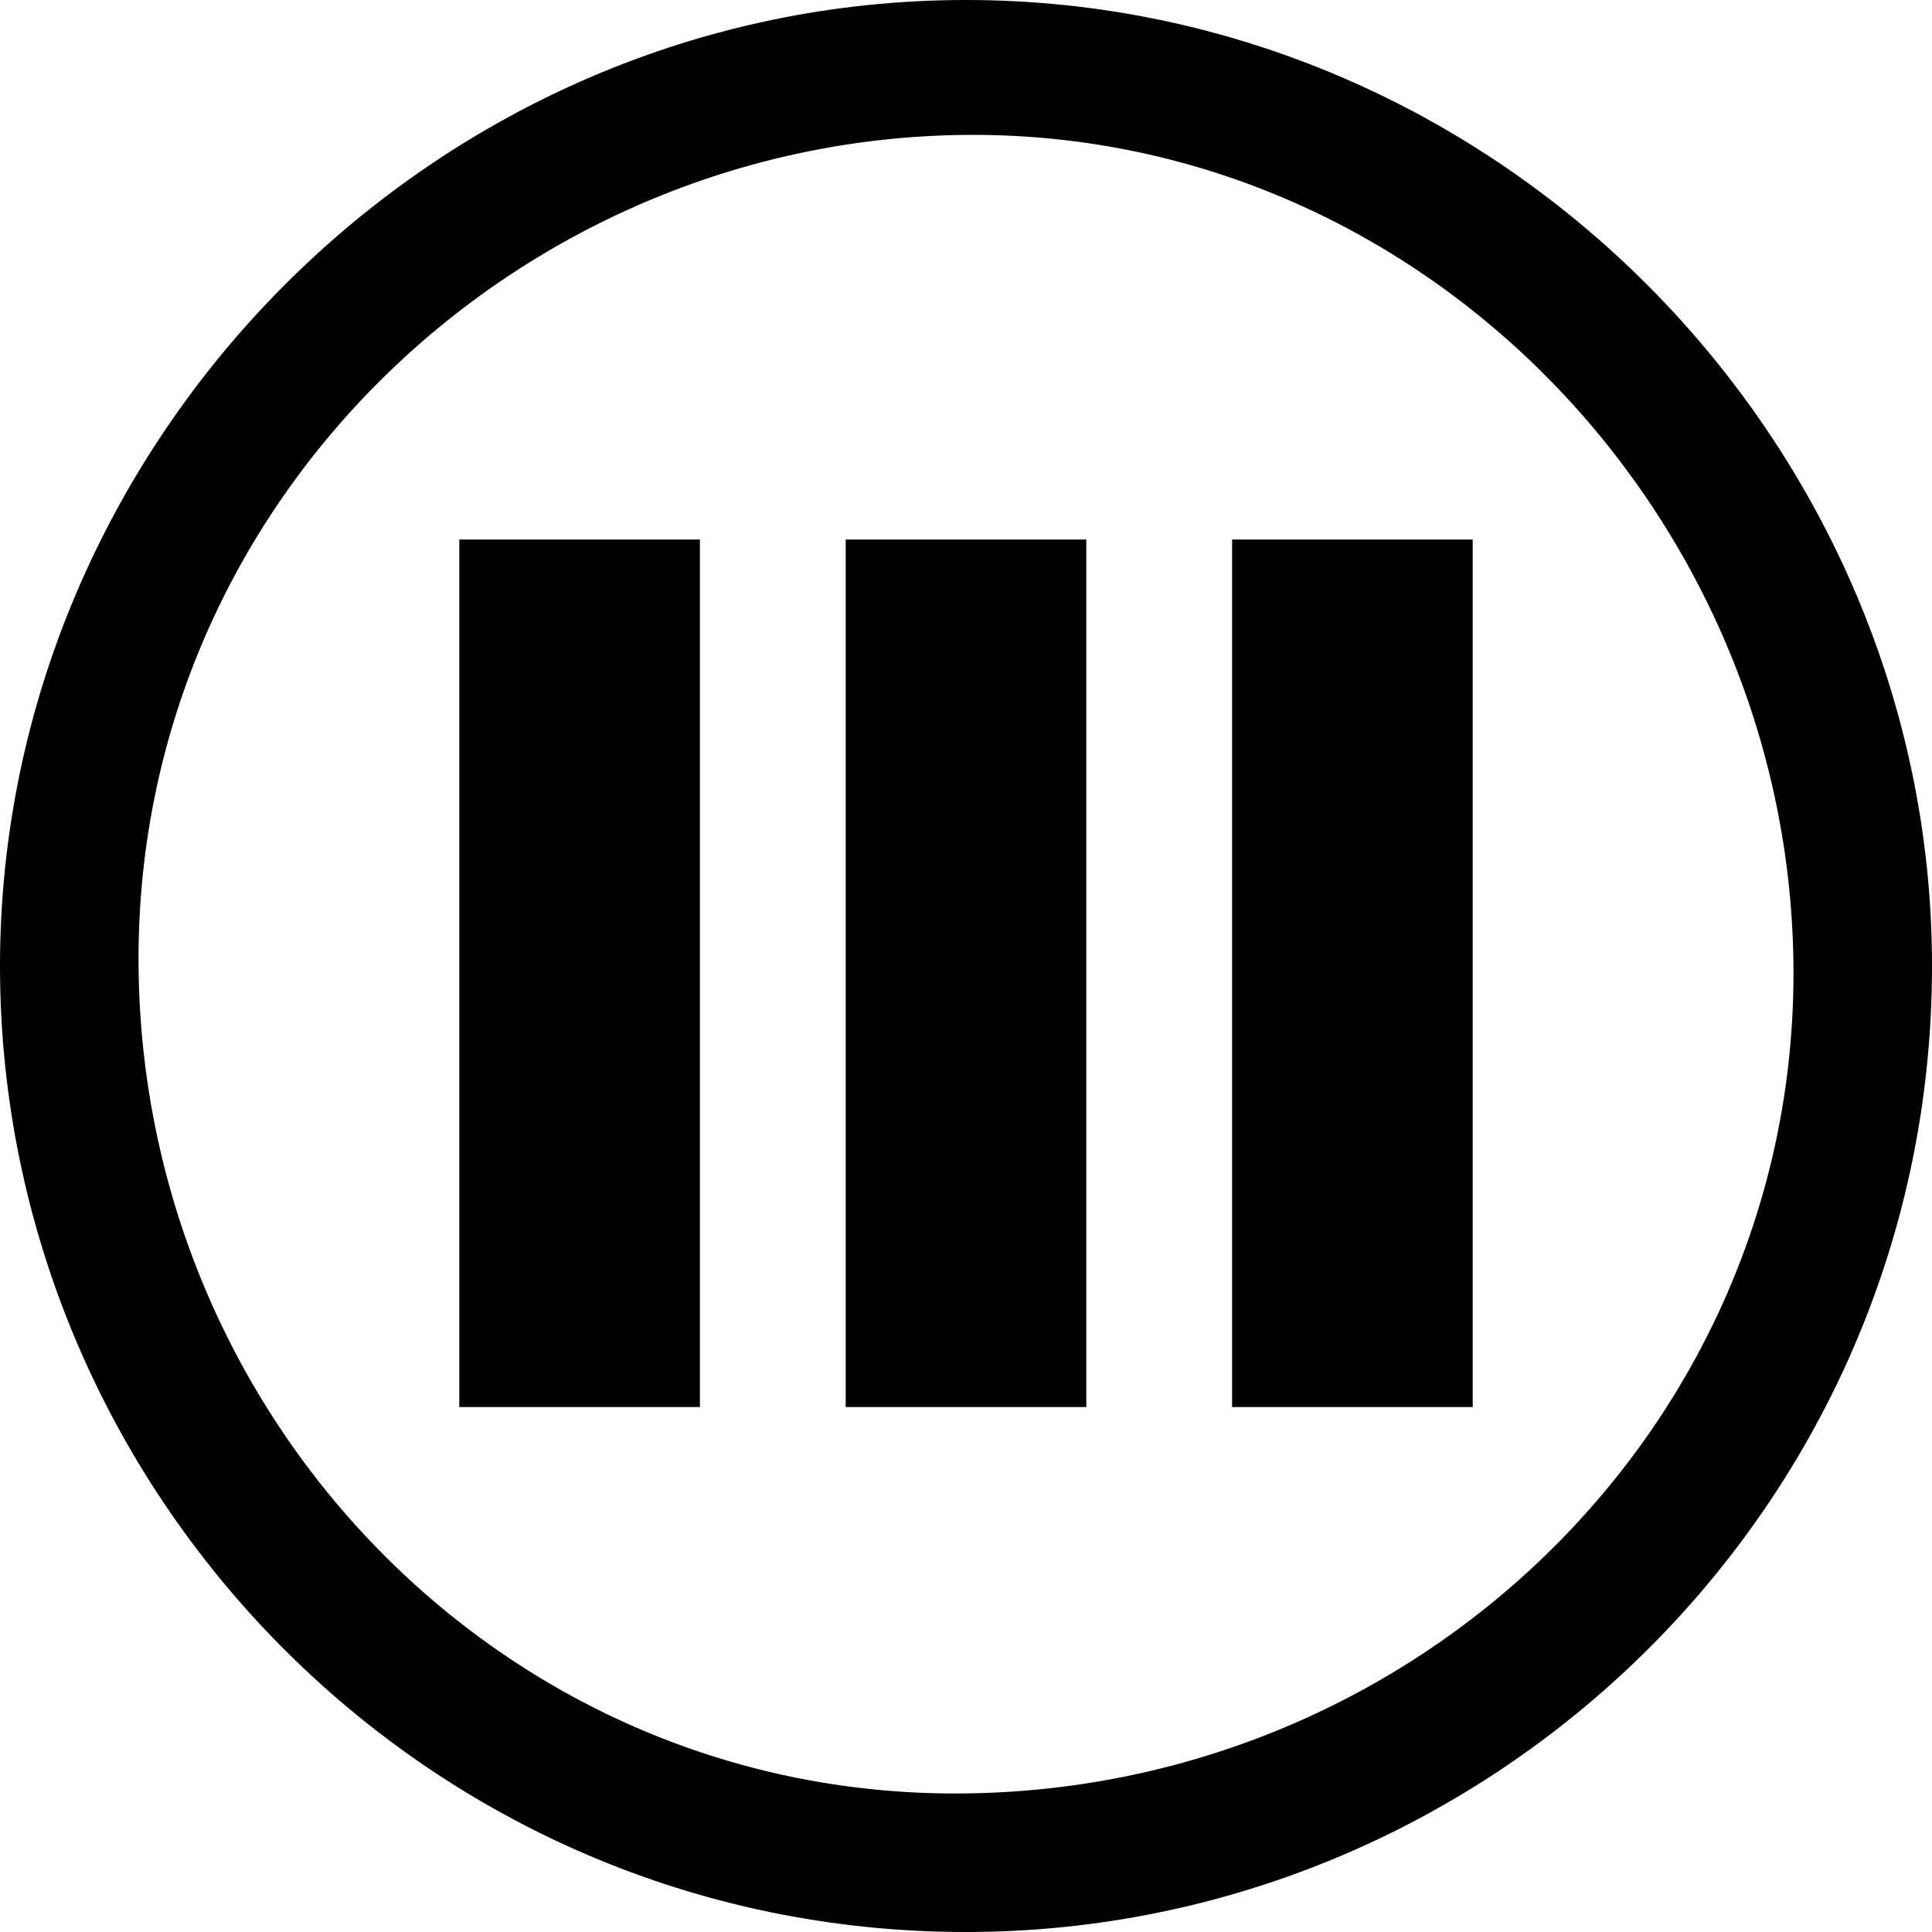 <svg xmlns="http://www.w3.org/2000/svg" viewBox="0 0 512 512">
	<path d="M256 512C113.026 512 0 395.11 0 256S114.958 0 256 0s256 116.89 256 256c0 142.974-116.89 256-256 256zM36.71 254.068c0 120.755 95.637 221.223 216.392 221.223 121.72 0 222.189-96.604 222.189-217.359 0-119.789-96.604-222.189-217.359-222.189-118.823 0-221.223 95.638-221.223 218.325zM287.88 372.89h-63.76V142.974h63.76V372.89zm102.4 0h-63.76V142.974h63.76V372.89zm-268.56 0V142.974h63.76V372.89h-63.76z"/>
</svg>